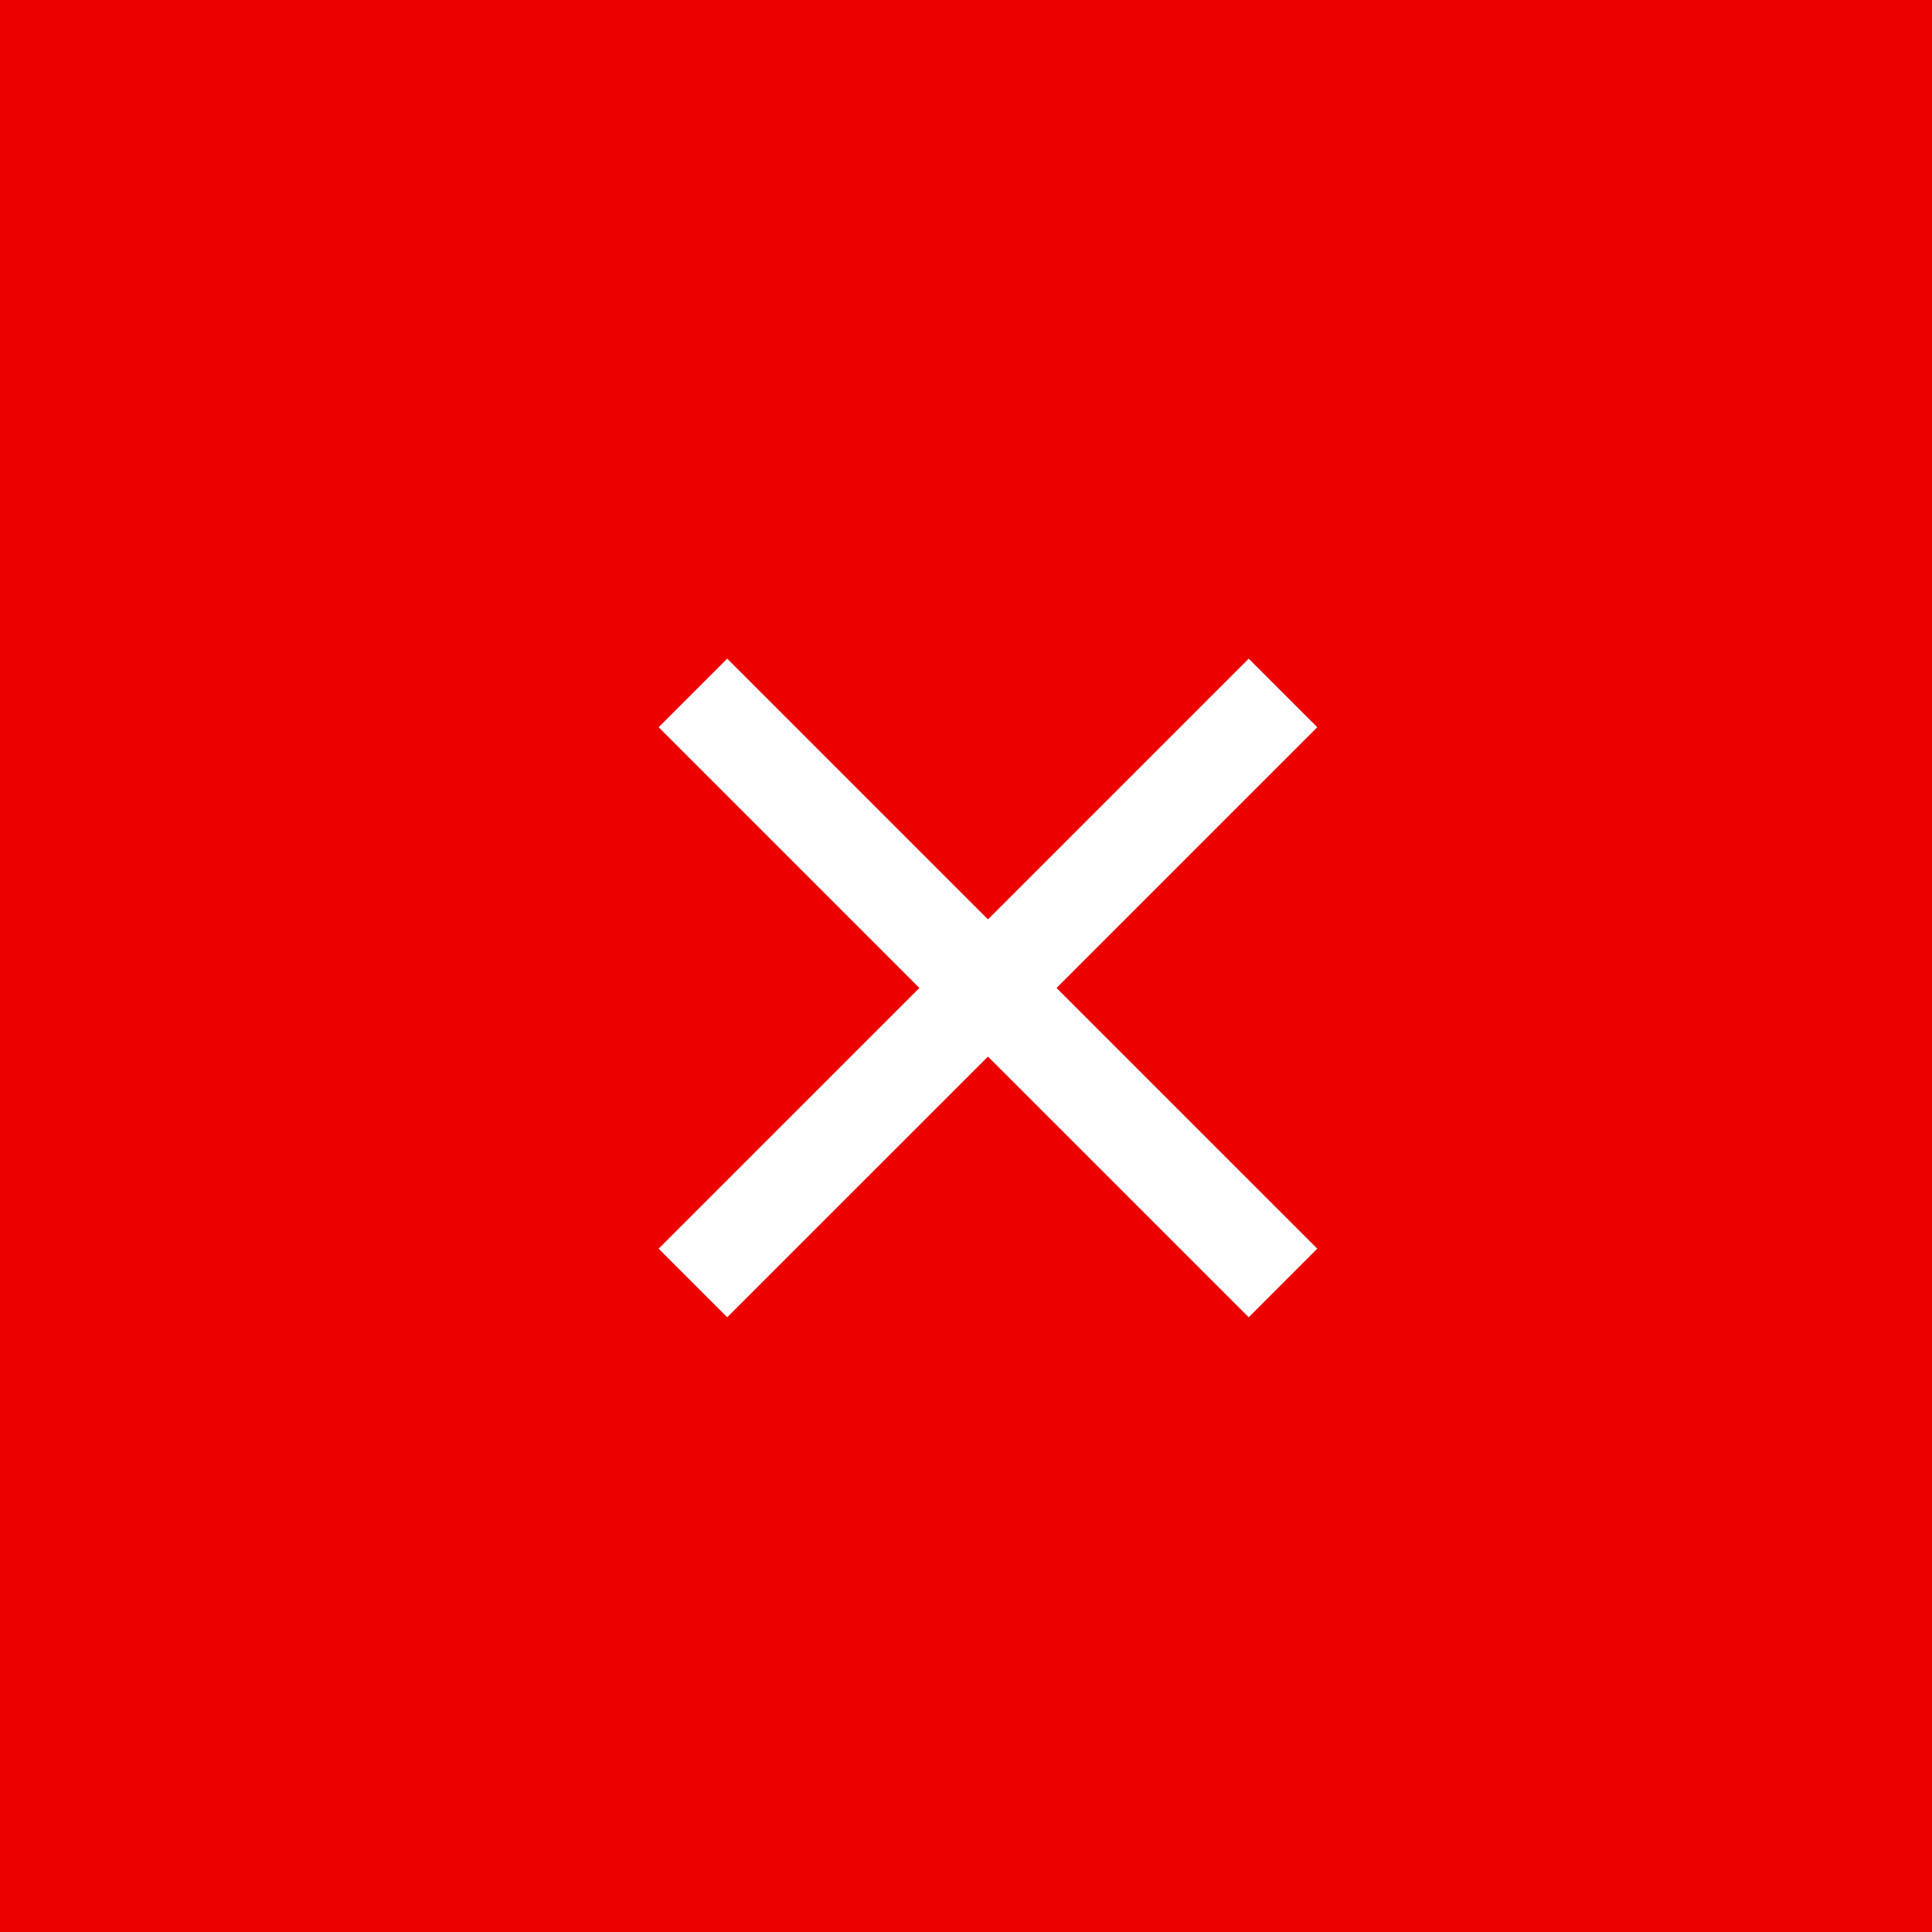 <svg xmlns="http://www.w3.org/2000/svg" width="44" height="44" viewBox="0 0 44 44">
    <g fill="none" fill-rule="evenodd">
        <path fill="#EC0000" d="M0 0h44v44H0z"/>
        <path fill="#FFF" d="M28.438 15L22.5 20.938 16.562 15 15 16.562l5.938 5.938L15 28.437 16.562 30l5.938-5.937L28.438 30 30 28.437 24.062 22.5 30 16.562z"/>
    </g>
</svg>
